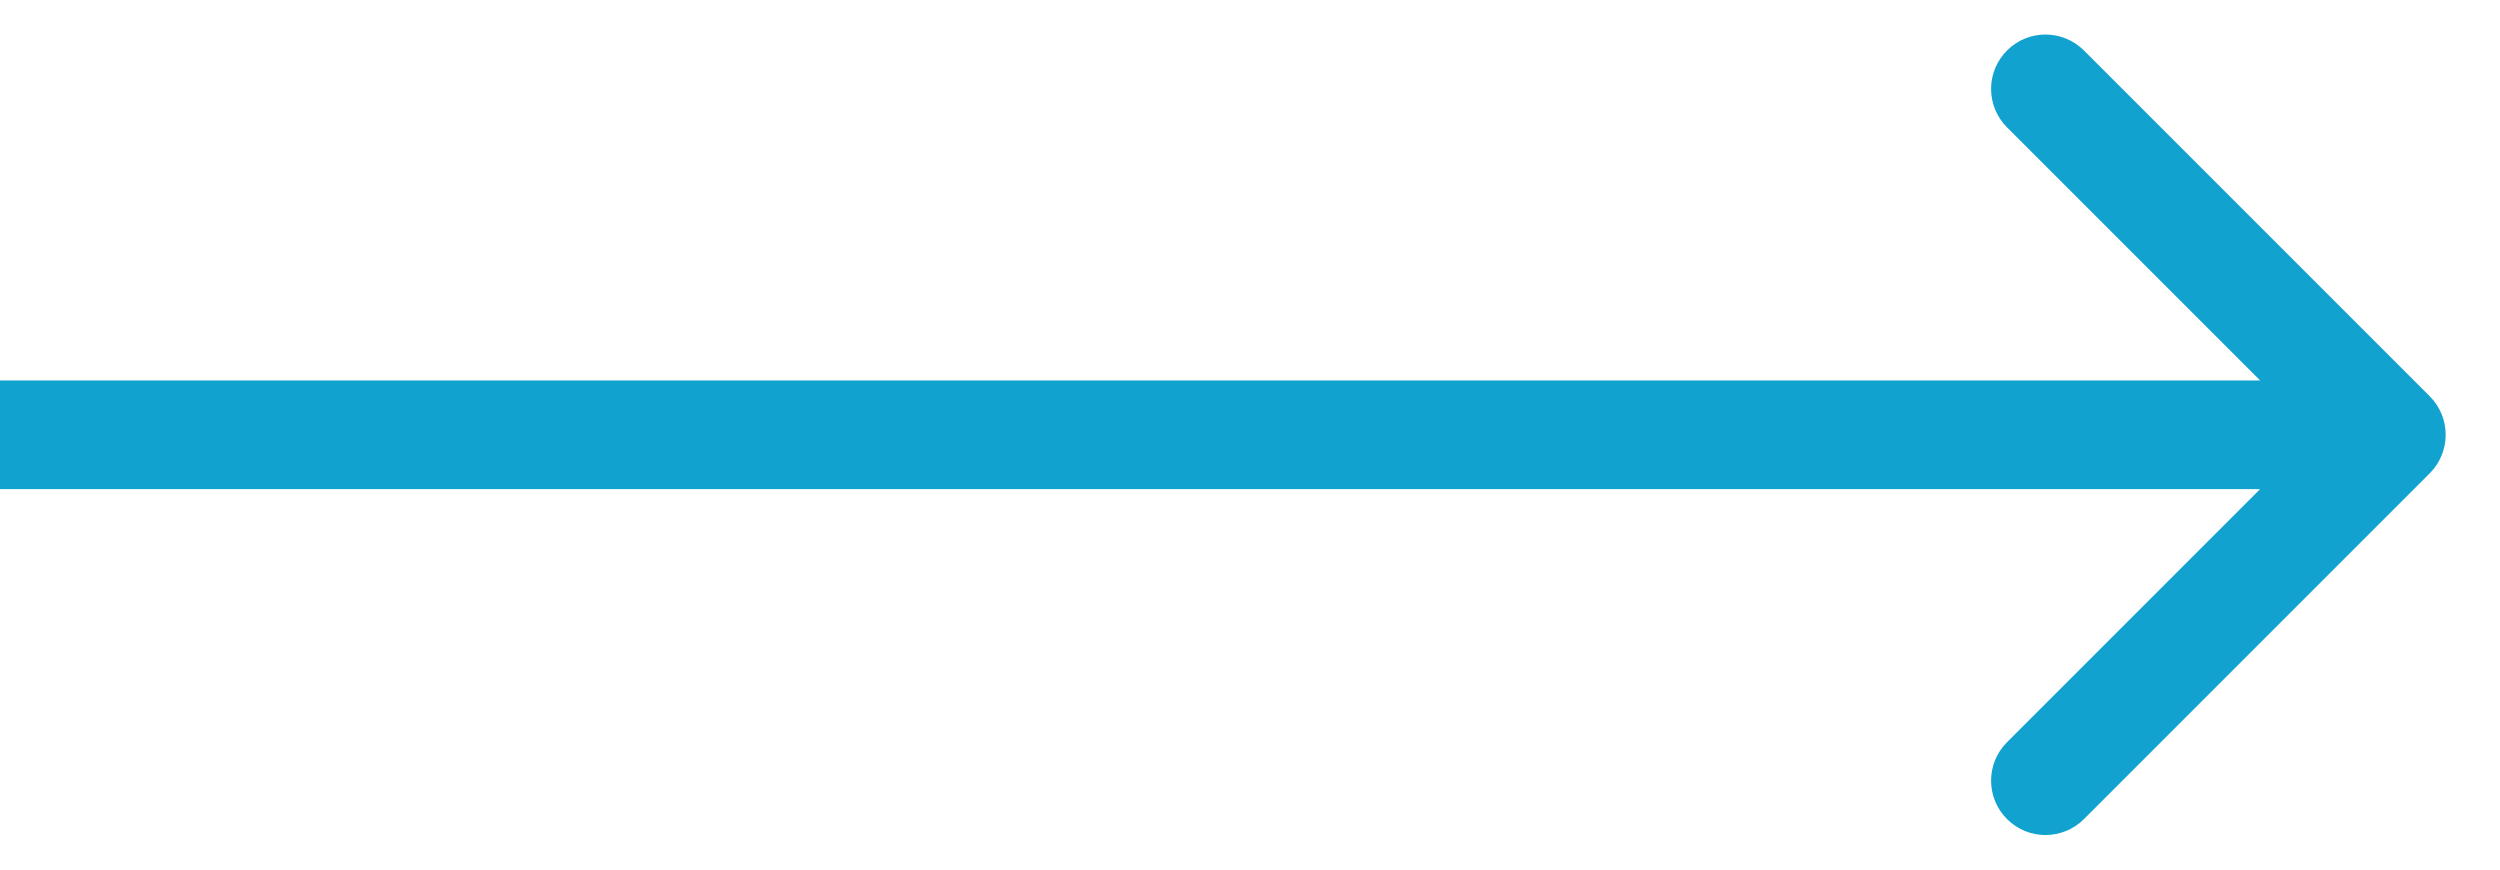 <svg width="23" height="8" viewBox="0 0 23 8" fill="none" xmlns="http://www.w3.org/2000/svg">
<path d="M22.354 4.354C22.549 4.158 22.549 3.842 22.354 3.646L19.172 0.464C18.976 0.269 18.66 0.269 18.465 0.464C18.269 0.66 18.269 0.976 18.465 1.172L21.293 4L18.465 6.828C18.269 7.024 18.269 7.34 18.465 7.536C18.66 7.731 18.976 7.731 19.172 7.536L22.354 4.354ZM0 4.5H22V3.5H0V4.5Z" fill="#11A2D0"/>
</svg>
